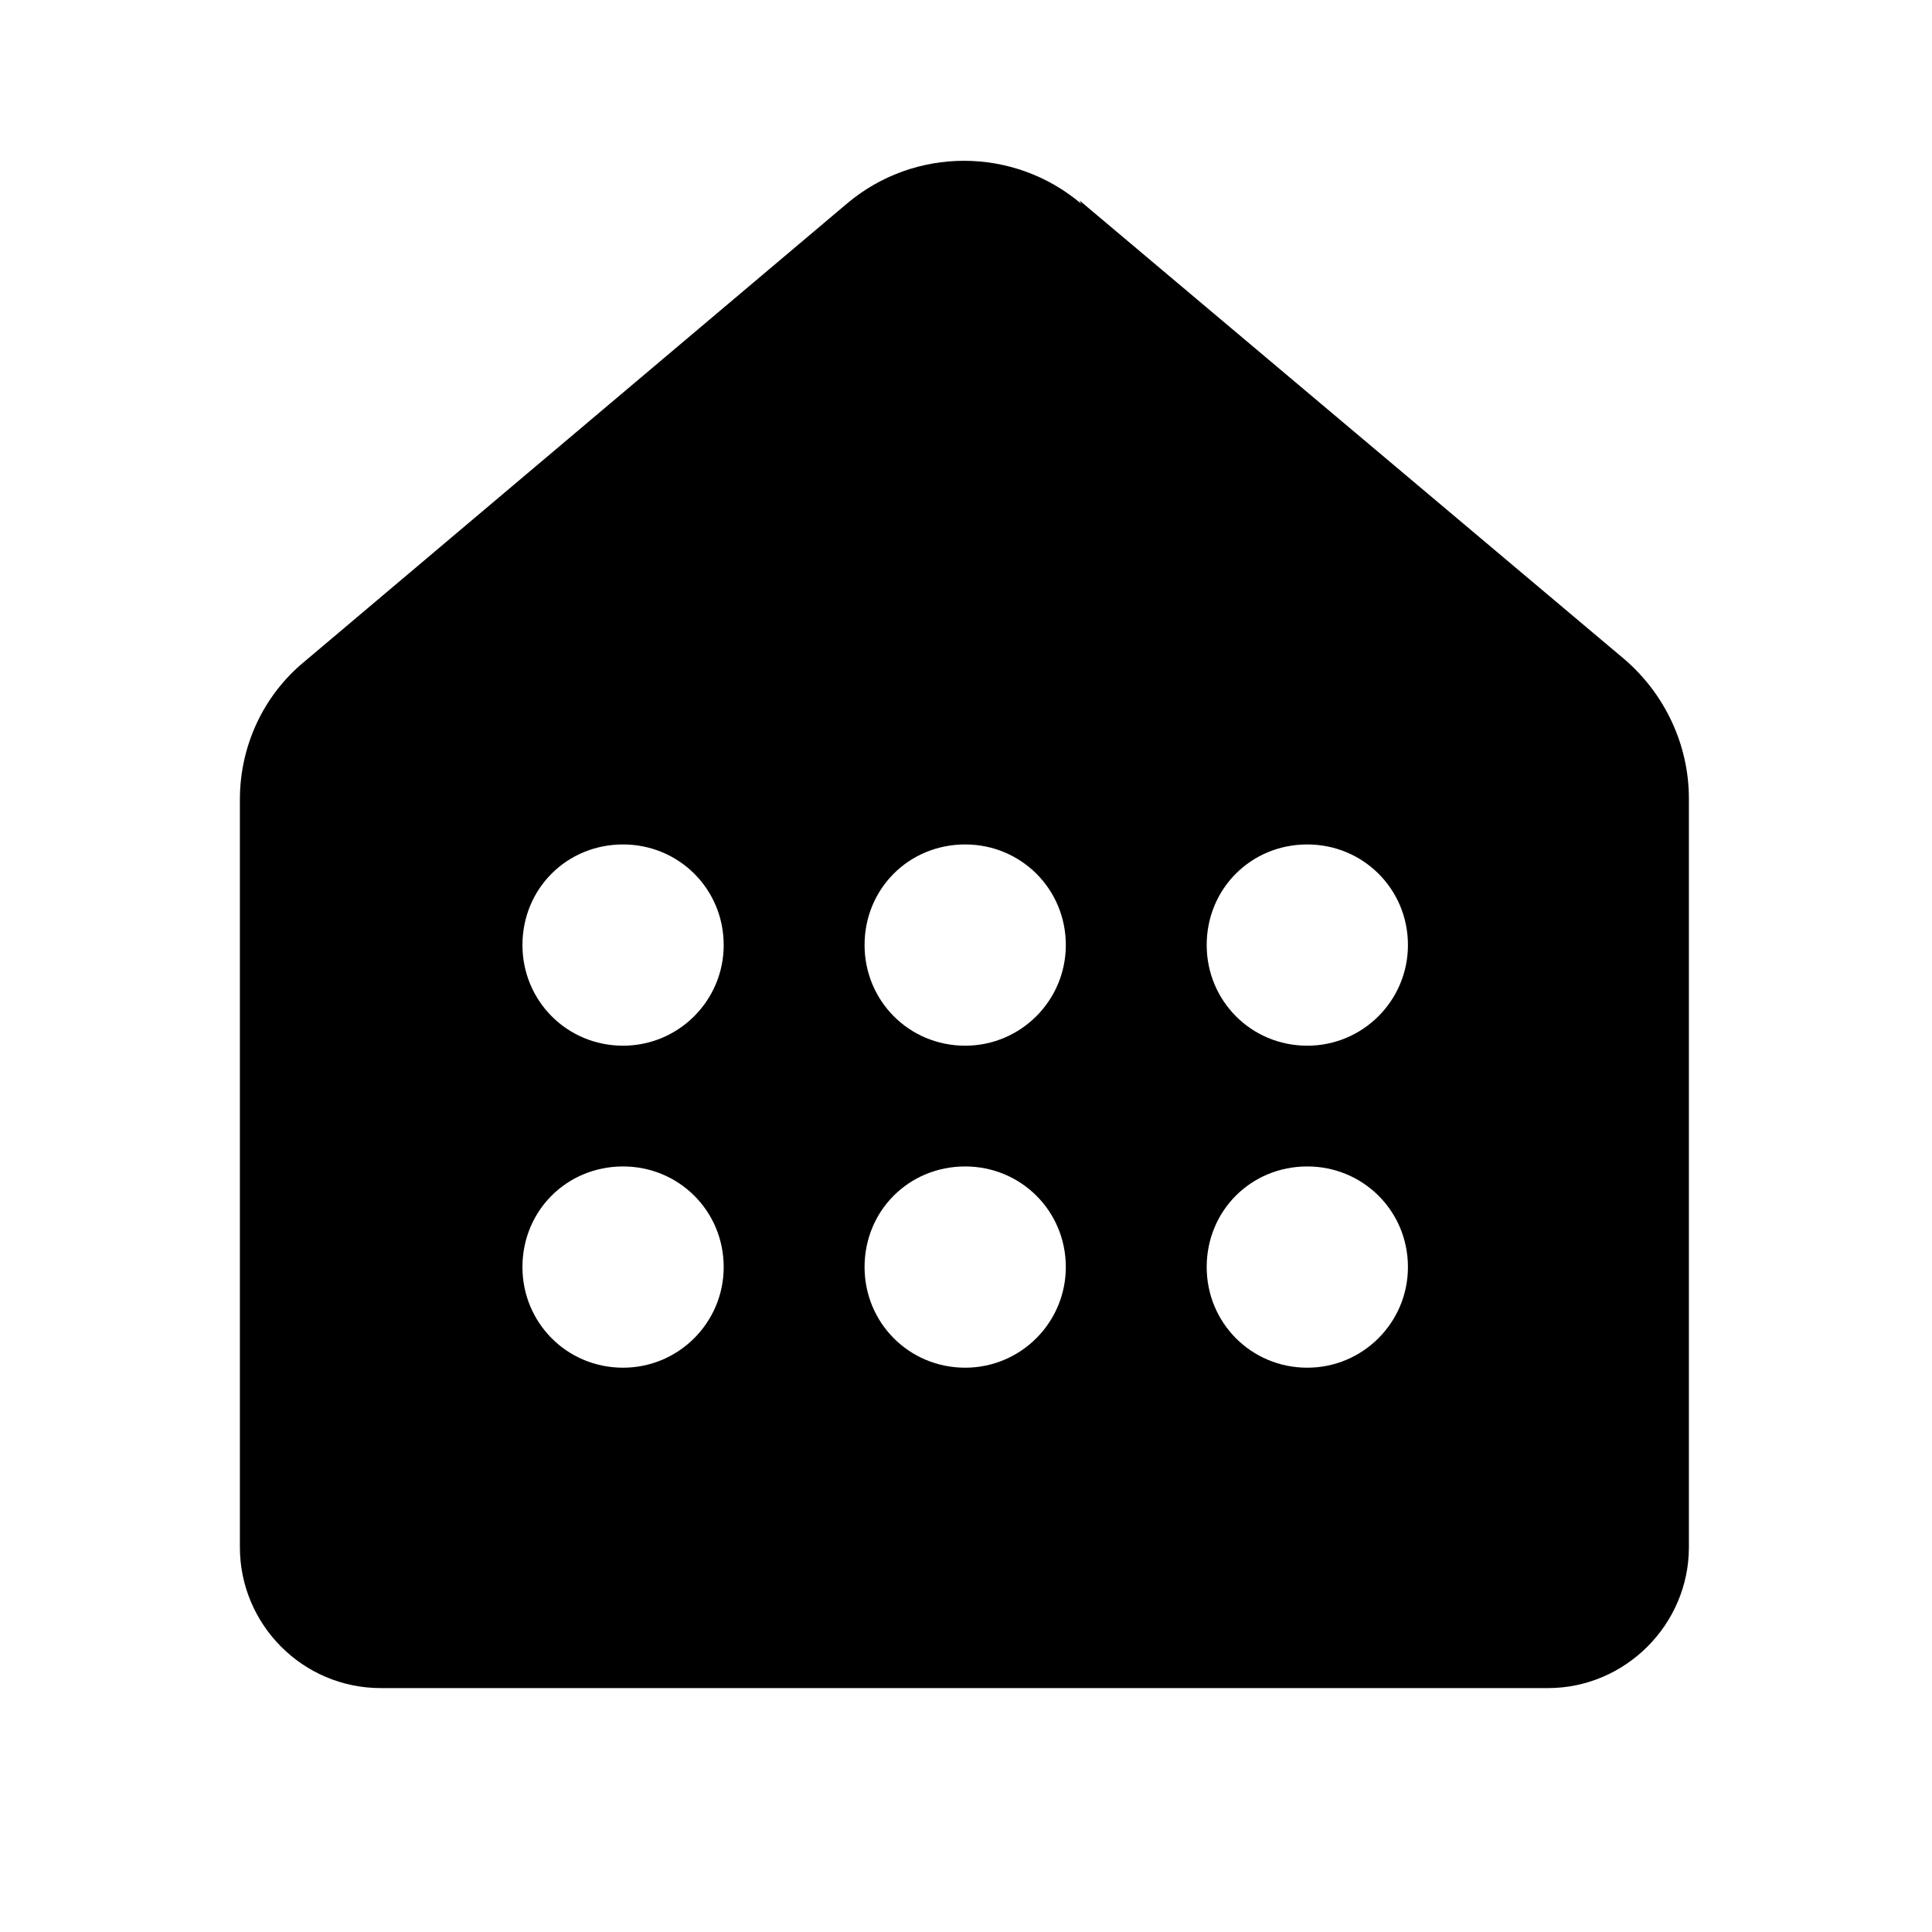 <svg viewBox="0 0 24 24" xmlns="http://www.w3.org/2000/svg"><path fill="currentColor" d="M13.43 2.53c-.84-.71-2.07-.71-2.91 0L3.78 8.22c-.51.42-.8 1.05-.8 1.71v9.29c0 .96.78 1.75 1.75 1.75h14.5c.96 0 1.75-.79 1.75-1.75v-9.3c0-.67-.3-1.3-.8-1.73l-6.77-5.7Zm-4.44 9.21c0 .69-.56 1.25-1.25 1.25 -.7 0-1.25-.56-1.25-1.25 0-.7.55-1.25 1.25-1.25 .69 0 1.25.55 1.25 1.25Zm4.25 0c0 .69-.56 1.25-1.25 1.25 -.7 0-1.25-.56-1.25-1.25 0-.7.55-1.25 1.25-1.25 .69 0 1.25.55 1.25 1.25Zm4.25 0c0 .69-.56 1.25-1.25 1.25 -.7 0-1.25-.56-1.25-1.25 0-.7.55-1.25 1.25-1.25 .69 0 1.25.55 1.25 1.25Zm-8.5 4c0 .69-.56 1.25-1.25 1.25 -.7 0-1.25-.56-1.25-1.25 0-.7.55-1.25 1.25-1.25 .69 0 1.25.55 1.25 1.25Zm3 1.25c-.7 0-1.25-.56-1.25-1.25 0-.7.55-1.25 1.25-1.25 .69 0 1.25.55 1.25 1.25 0 .69-.56 1.25-1.25 1.25Zm4.25 0c-.7 0-1.25-.56-1.25-1.25 0-.7.55-1.25 1.25-1.25 .69 0 1.25.55 1.25 1.25 0 .69-.56 1.25-1.25 1.25Z"/></svg>
